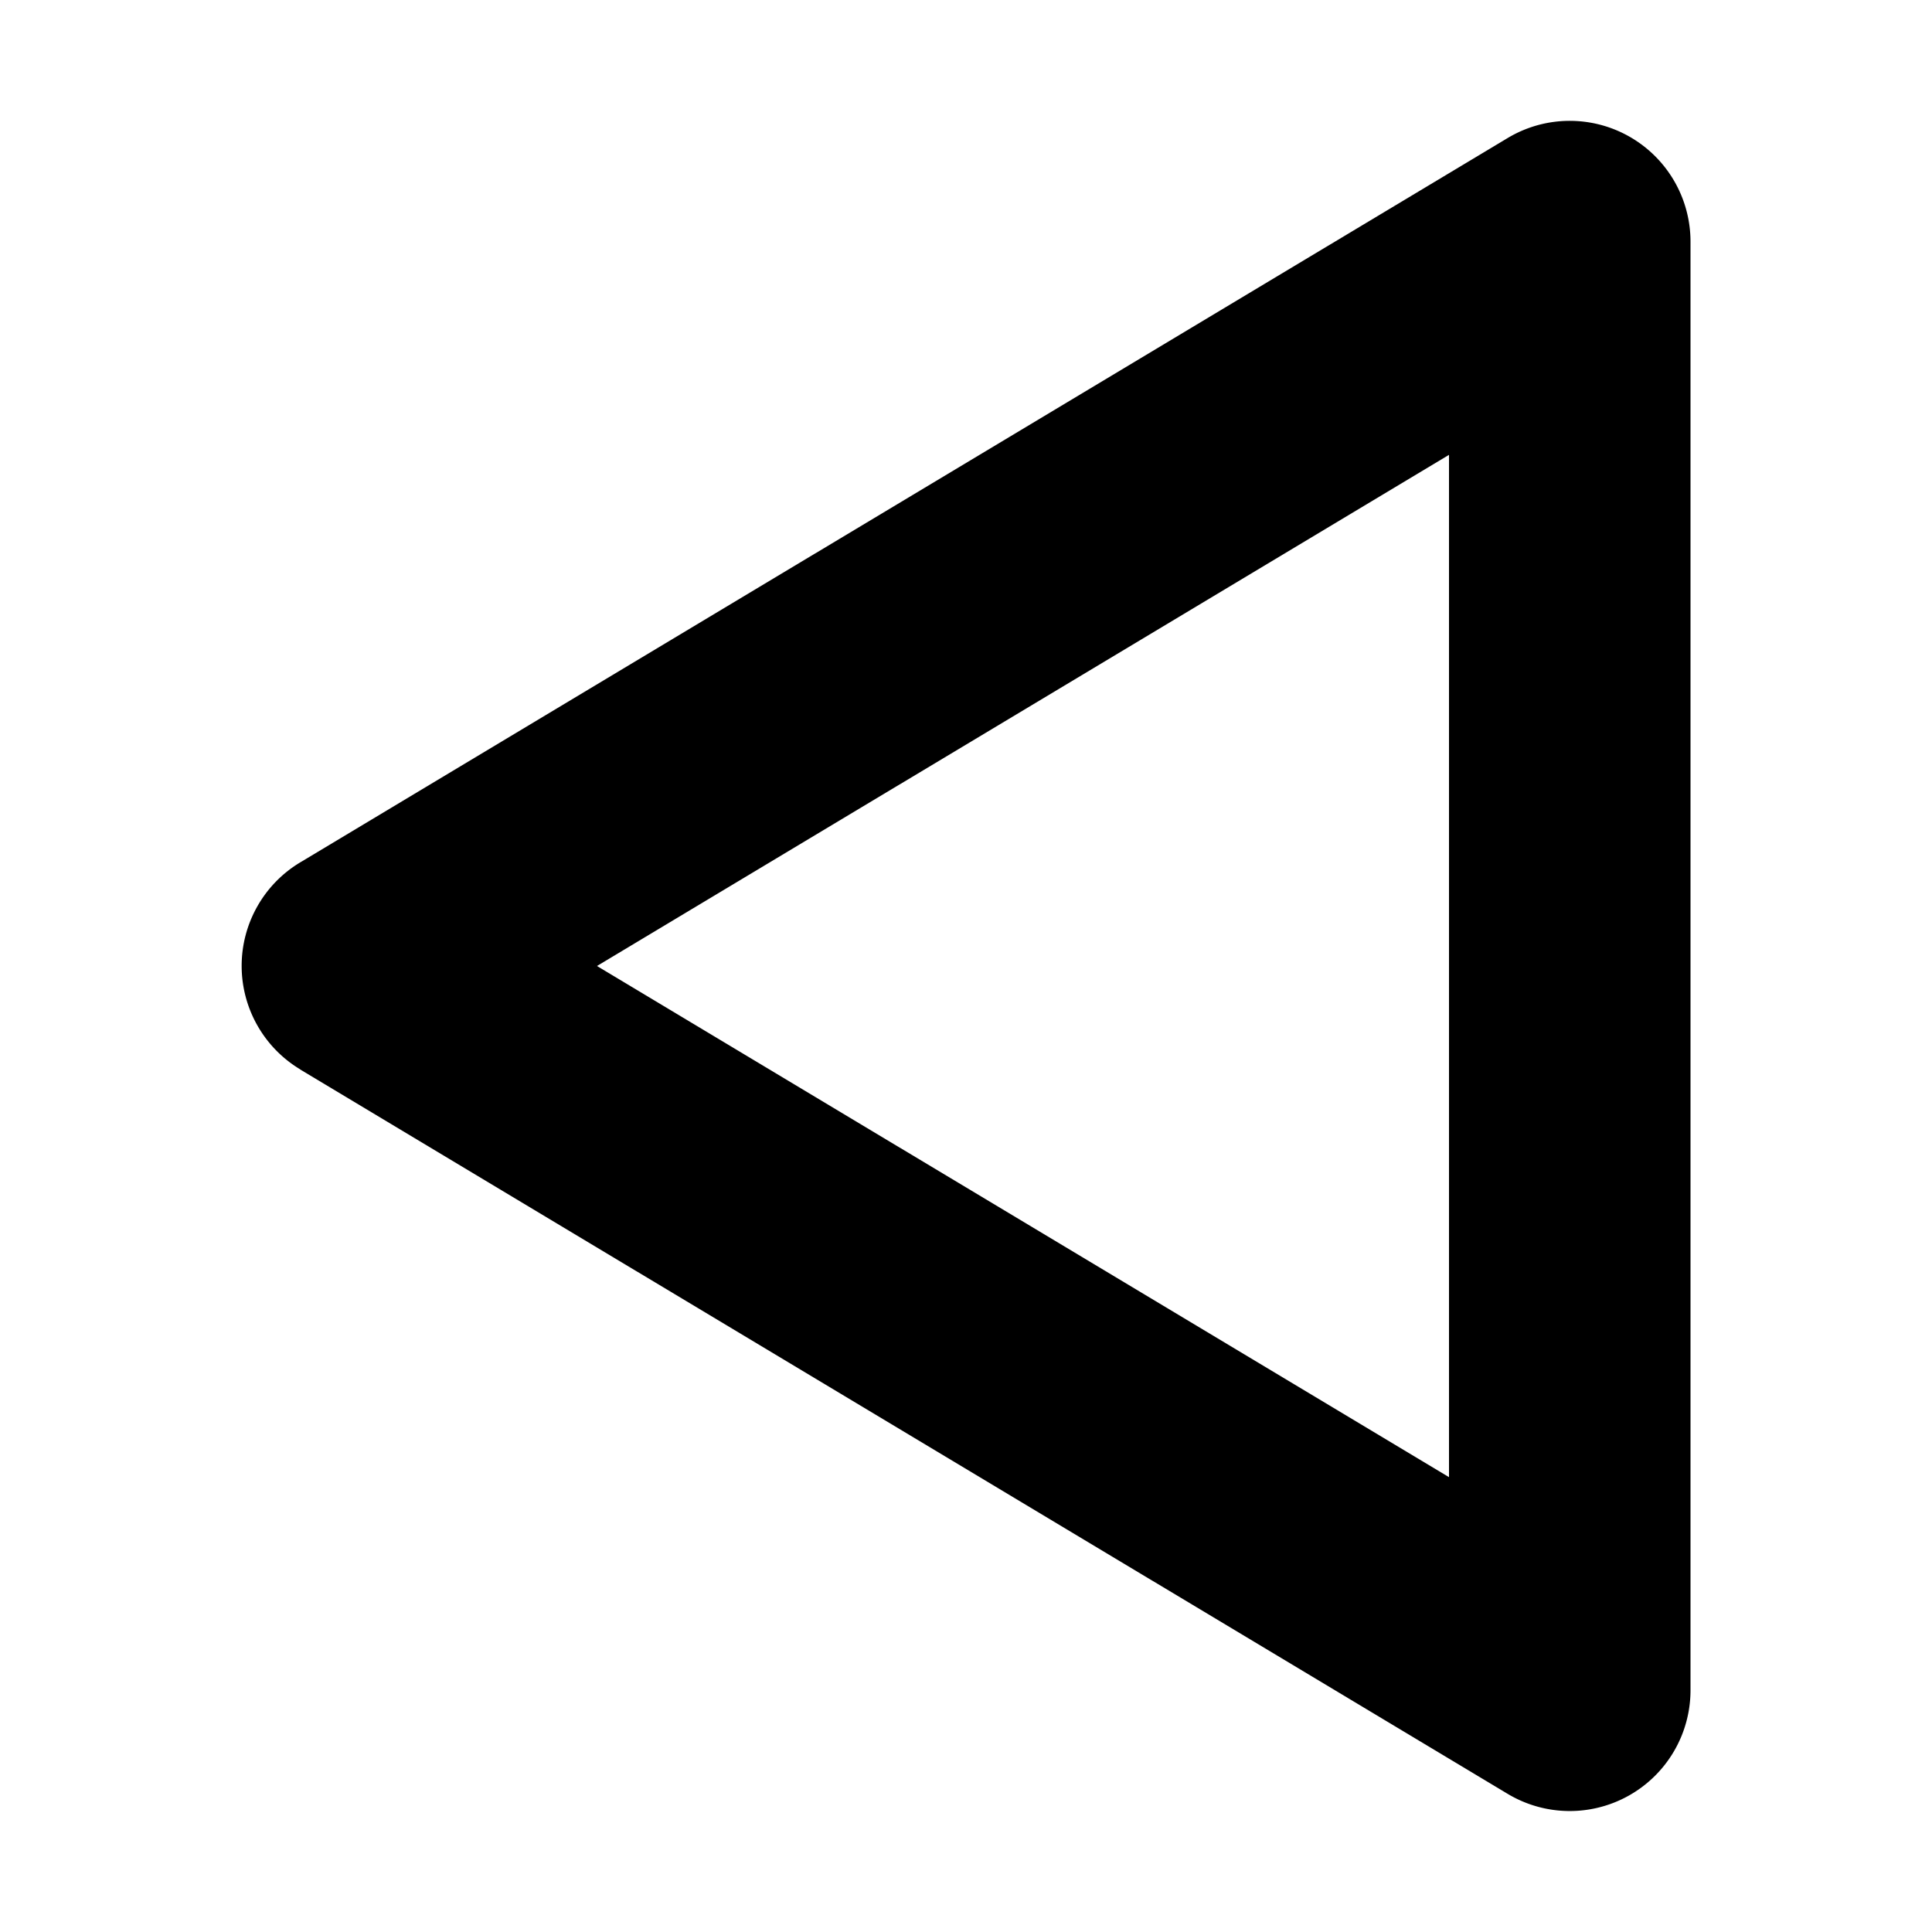 <svg width="16" height="16" viewBox="0 0 16 16" xmlns="http://www.w3.org/2000/svg">
  <path fill-rule="evenodd" d="m2.486 8.857 10 5.999A1 1 0 0 0 14 13.999V2a1 1 0 0 0-1.514-.857l-10 5.999a1 1 0 0 0 0 1.714ZM4.944 8 12 3.767v8.466L4.944 8Z"/>
</svg>
